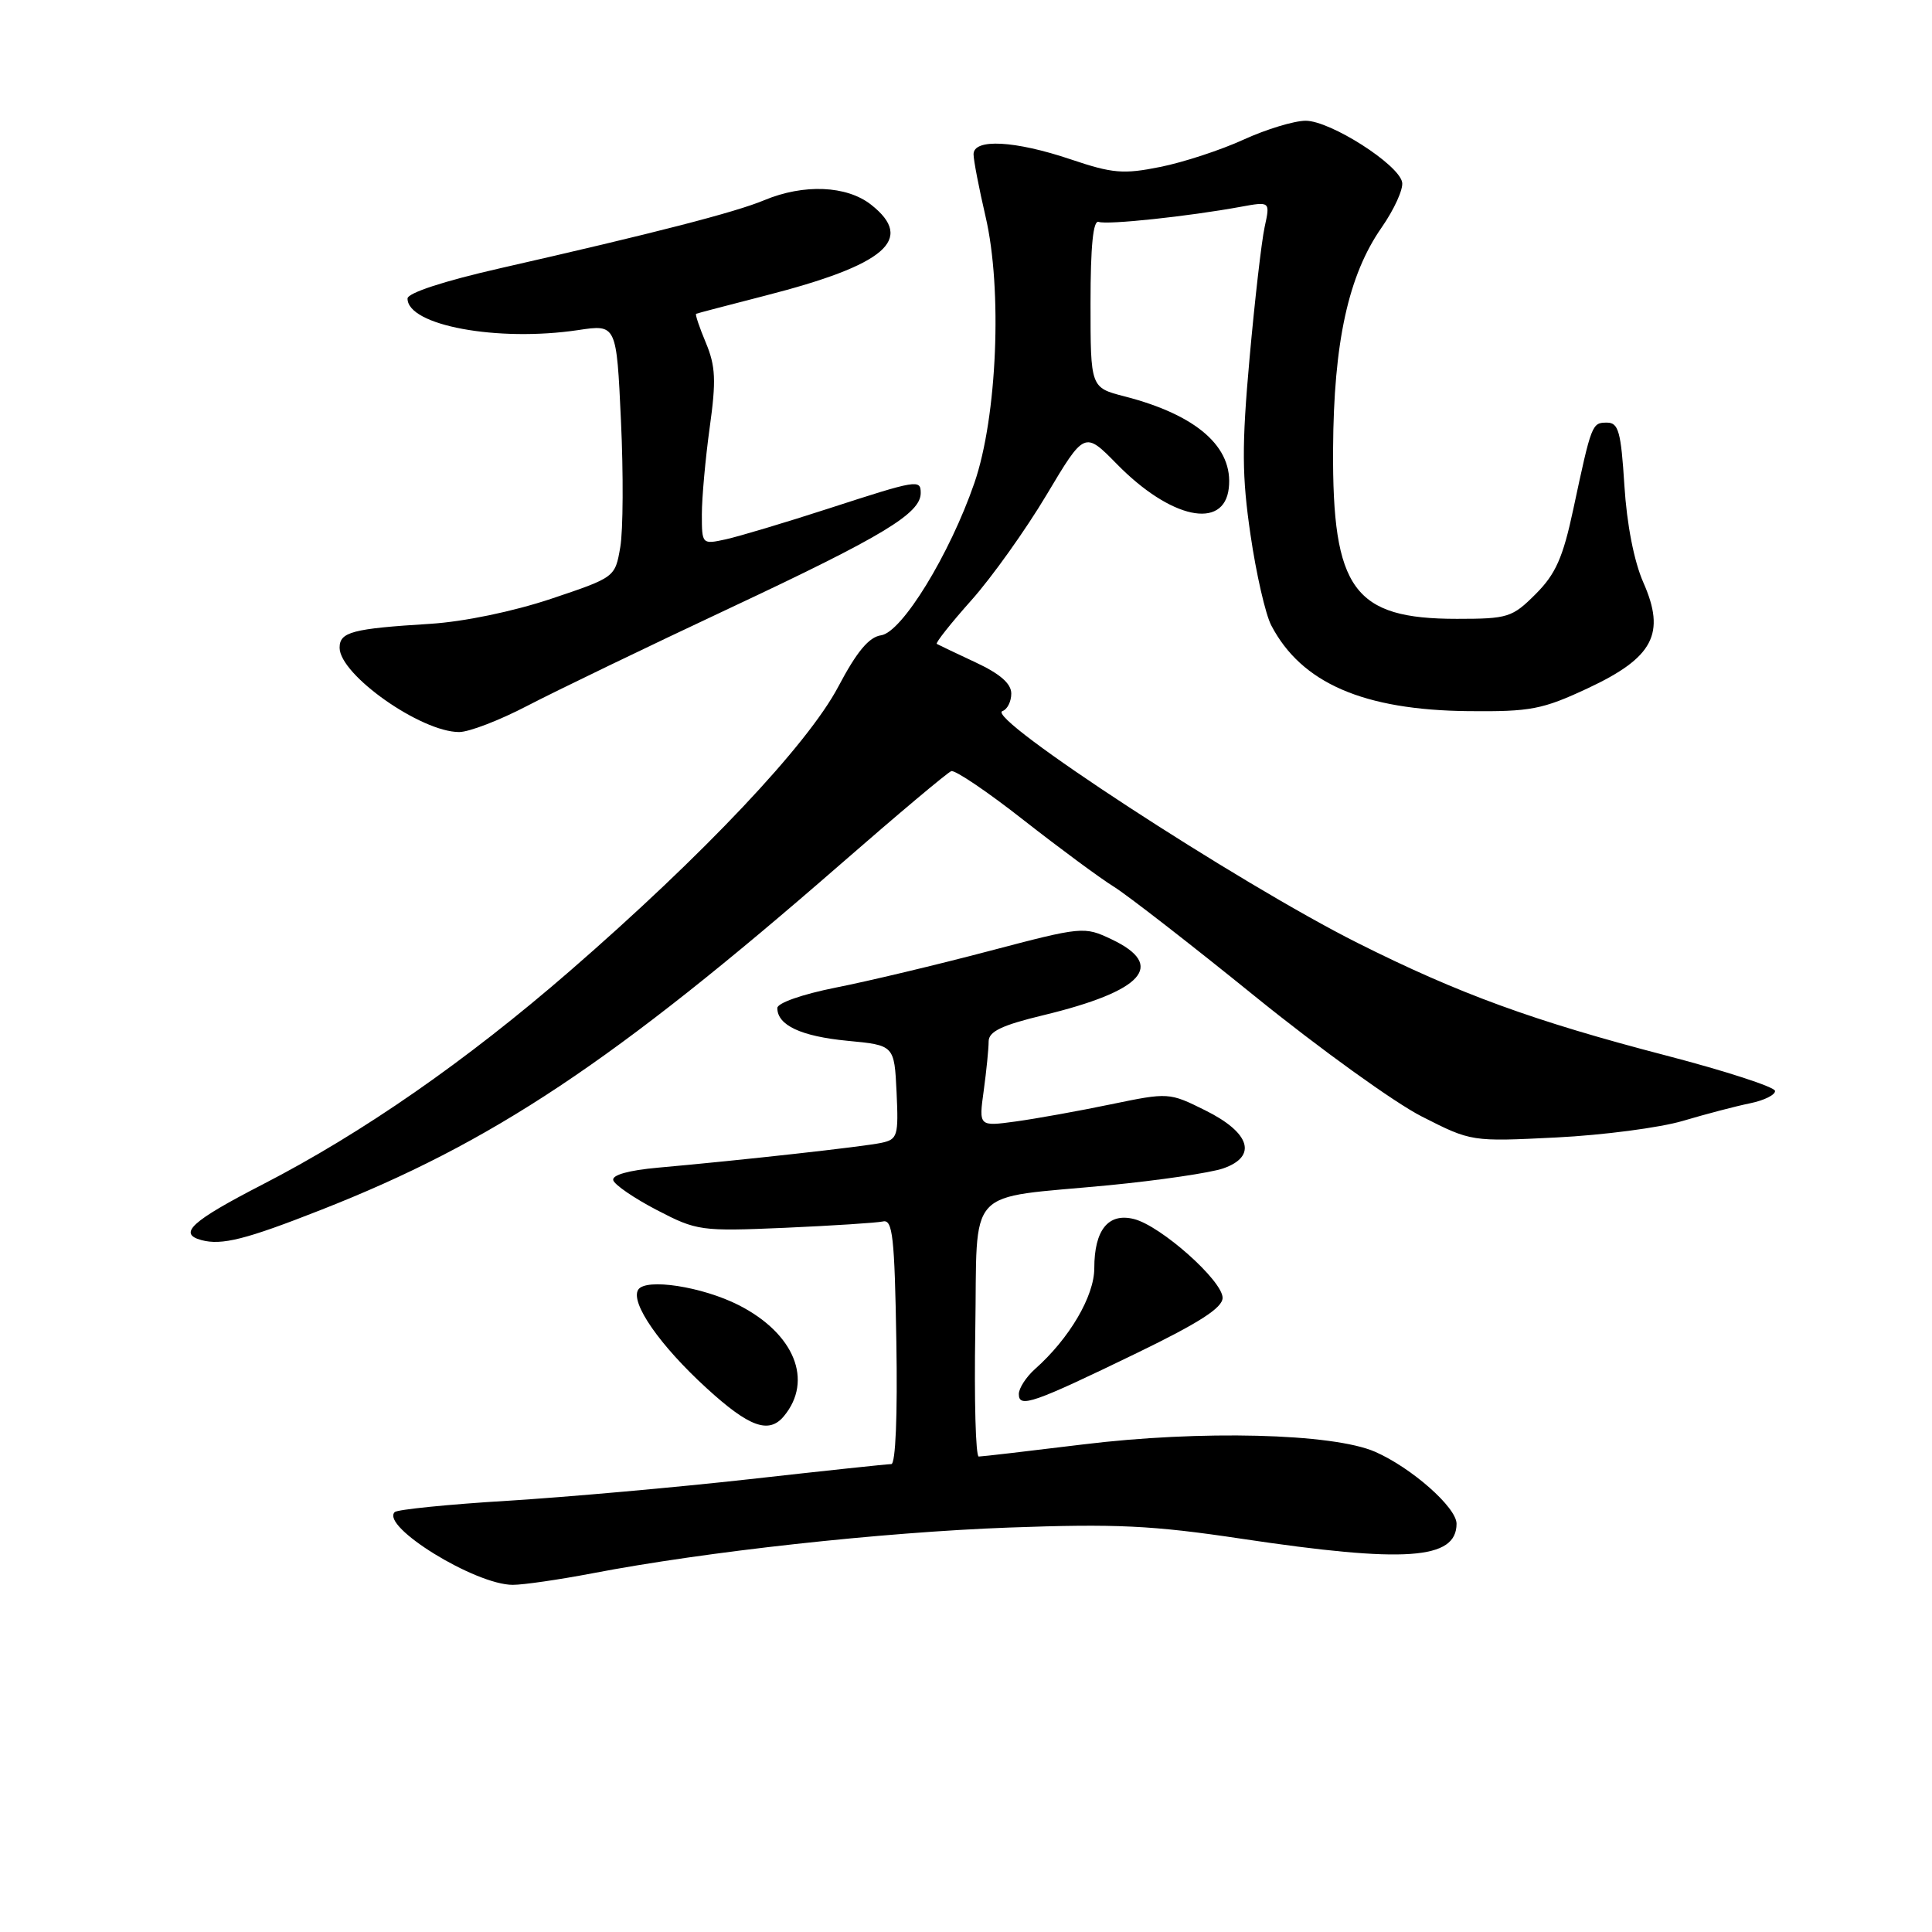 <?xml version="1.0" encoding="UTF-8" standalone="no"?>
<!DOCTYPE svg PUBLIC "-//W3C//DTD SVG 1.1//EN" "http://www.w3.org/Graphics/SVG/1.1/DTD/svg11.dtd" >
<svg xmlns="http://www.w3.org/2000/svg" xmlns:xlink="http://www.w3.org/1999/xlink" version="1.1" viewBox="0 0 256 256">
 <g >
 <path fill="currentColor"
d=" M 78.50 208.47 C 93.50 205.59 116.81 203.03 133.67 202.41 C 147.87 201.89 152.69 202.12 164.50 203.89 C 186.19 207.14 193.00 206.67 193.00 201.90 C 193.00 199.75 187.05 194.49 182.21 192.37 C 176.62 189.92 159.05 189.48 143.46 191.40 C 136.29 192.28 130.09 193.00 129.69 193.00 C 129.28 193.00 129.08 185.49 129.23 176.32 C 129.55 156.81 127.62 158.91 146.95 157.05 C 153.61 156.40 160.41 155.40 162.08 154.82 C 166.65 153.23 165.67 150.08 159.69 147.12 C 154.92 144.75 154.83 144.75 147.19 146.33 C 142.96 147.21 137.29 148.23 134.60 148.60 C 129.69 149.27 129.69 149.27 130.35 144.50 C 130.71 141.87 131.00 138.94 131.00 138.00 C 131.00 136.68 132.73 135.85 138.25 134.52 C 151.49 131.32 154.56 127.92 147.30 124.47 C 143.65 122.74 143.44 122.76 131.05 126.02 C 124.15 127.84 115.01 130.02 110.75 130.86 C 106.33 131.74 103.00 132.90 103.00 133.57 C 103.00 135.85 106.14 137.32 112.29 137.91 C 118.50 138.50 118.50 138.50 118.80 144.72 C 119.07 150.51 118.94 150.97 116.80 151.43 C 114.43 151.94 98.30 153.73 87.21 154.72 C 83.29 155.07 81.05 155.70 81.26 156.39 C 81.44 157.00 84.04 158.78 87.04 160.34 C 92.33 163.09 92.85 163.17 104.00 162.69 C 110.33 162.41 116.17 162.03 117.00 161.85 C 118.28 161.55 118.54 163.91 118.77 177.75 C 118.94 187.58 118.67 194.00 118.10 194.00 C 117.57 194.00 109.12 194.90 99.32 196.00 C 89.52 197.09 75.07 198.38 67.22 198.86 C 59.36 199.34 52.65 200.02 52.30 200.36 C 50.41 202.26 62.97 210.00 67.95 210.00 C 69.35 210.00 74.10 209.31 78.50 208.47 Z  M 103.87 187.65 C 107.79 182.93 105.27 176.71 97.91 172.95 C 93.06 170.48 85.54 169.32 84.56 170.90 C 83.50 172.62 87.44 178.29 93.63 183.94 C 99.27 189.10 101.88 190.05 103.87 187.65 Z  M 150.67 179.27 C 158.90 175.28 162.00 173.29 162.00 171.97 C 162.00 169.70 153.83 162.43 150.26 161.53 C 146.86 160.67 145.00 162.97 145.00 168.04 C 145.00 171.75 141.70 177.36 137.15 181.40 C 135.97 182.45 135.00 183.95 135.00 184.72 C 135.00 186.61 136.85 185.97 150.67 179.27 Z  M 42.50 160.33 C 65.21 151.42 81.30 140.71 111.33 114.55 C 118.93 107.92 125.56 102.35 126.05 102.18 C 126.54 102.00 130.87 104.92 135.65 108.68 C 140.44 112.43 145.82 116.40 147.60 117.50 C 149.37 118.60 157.81 125.15 166.34 132.06 C 174.88 138.97 184.81 146.13 188.41 147.95 C 194.96 151.28 194.96 151.28 206.23 150.72 C 212.43 150.41 219.97 149.42 223.00 148.52 C 226.03 147.62 230.03 146.57 231.90 146.19 C 233.76 145.81 235.25 145.07 235.20 144.55 C 235.15 144.03 228.67 141.92 220.80 139.87 C 203.20 135.29 193.30 131.68 179.88 124.94 C 164.10 117.02 130.41 95.03 132.83 94.22 C 133.47 94.01 134.00 92.96 134.00 91.90 C 134.00 90.58 132.51 89.28 129.25 87.76 C 126.64 86.54 124.33 85.44 124.13 85.32 C 123.93 85.19 125.99 82.59 128.71 79.54 C 131.43 76.49 135.92 70.19 138.68 65.56 C 143.71 57.13 143.71 57.13 148.00 61.50 C 155.11 68.75 162.18 70.26 162.82 64.69 C 163.45 59.26 158.60 54.99 149.00 52.52 C 144.50 51.36 144.50 51.36 144.50 40.18 C 144.50 32.59 144.85 29.13 145.58 29.40 C 146.69 29.82 157.50 28.67 164.41 27.40 C 168.31 26.69 168.31 26.69 167.57 30.09 C 167.16 31.97 166.26 39.80 165.57 47.50 C 164.53 59.10 164.56 63.11 165.70 70.87 C 166.45 76.03 167.69 81.43 168.45 82.87 C 172.44 90.51 180.66 94.09 194.59 94.23 C 202.83 94.31 204.37 94.01 210.39 91.20 C 219.09 87.13 220.75 83.96 217.75 77.18 C 216.52 74.39 215.56 69.47 215.24 64.33 C 214.79 57.18 214.46 56.00 212.93 56.00 C 210.94 56.00 210.89 56.14 208.47 67.47 C 207.10 73.90 206.13 76.07 203.48 78.72 C 200.38 81.82 199.80 82.00 193.05 82.00 C 179.37 82.00 176.53 78.11 176.64 59.50 C 176.72 45.34 178.66 36.47 183.07 30.15 C 184.74 27.75 185.97 25.05 185.79 24.15 C 185.34 21.78 176.27 16.00 173.01 16.00 C 171.49 16.00 167.78 17.13 164.78 18.50 C 161.77 19.88 156.80 21.51 153.74 22.12 C 148.85 23.11 147.41 22.98 141.89 21.12 C 134.48 18.62 129.00 18.33 129.00 20.44 C 129.00 21.23 129.72 24.94 130.59 28.69 C 132.84 38.32 132.13 55.25 129.11 64.00 C 125.85 73.45 119.51 83.79 116.75 84.18 C 115.14 84.41 113.53 86.34 111.07 91.00 C 107.00 98.70 93.21 113.30 75.50 128.67 C 61.75 140.60 48.05 150.12 34.81 156.94 C 25.36 161.81 23.54 163.47 26.69 164.32 C 29.38 165.04 32.54 164.25 42.50 160.33 Z  M 69.86 93.53 C 73.51 91.63 85.72 85.73 97.00 80.44 C 117.01 71.04 122.00 68.03 122.00 65.33 C 122.00 63.49 121.57 63.56 109.80 67.38 C 104.07 69.24 97.94 71.07 96.19 71.46 C 93.02 72.15 93.00 72.14 93.00 68.15 C 93.00 65.95 93.47 60.77 94.04 56.64 C 94.91 50.42 94.82 48.51 93.53 45.42 C 92.67 43.37 92.09 41.64 92.24 41.58 C 92.38 41.51 96.48 40.44 101.34 39.19 C 117.36 35.09 121.28 31.73 115.42 27.12 C 112.19 24.58 106.51 24.34 101.26 26.53 C 97.41 28.14 86.73 30.89 66.25 35.55 C 58.82 37.24 54.00 38.82 54.00 39.56 C 54.00 43.13 65.94 45.33 76.60 43.74 C 81.69 42.97 81.69 42.97 82.28 55.74 C 82.61 62.76 82.57 70.30 82.19 72.50 C 81.50 76.50 81.50 76.50 73.01 79.35 C 67.97 81.03 61.47 82.38 57.01 82.66 C 46.65 83.30 45.00 83.74 45.00 85.83 C 45.00 89.41 55.77 97.00 60.84 97.00 C 62.15 97.00 66.20 95.44 69.86 93.53 Z "/>
</g>
</svg>